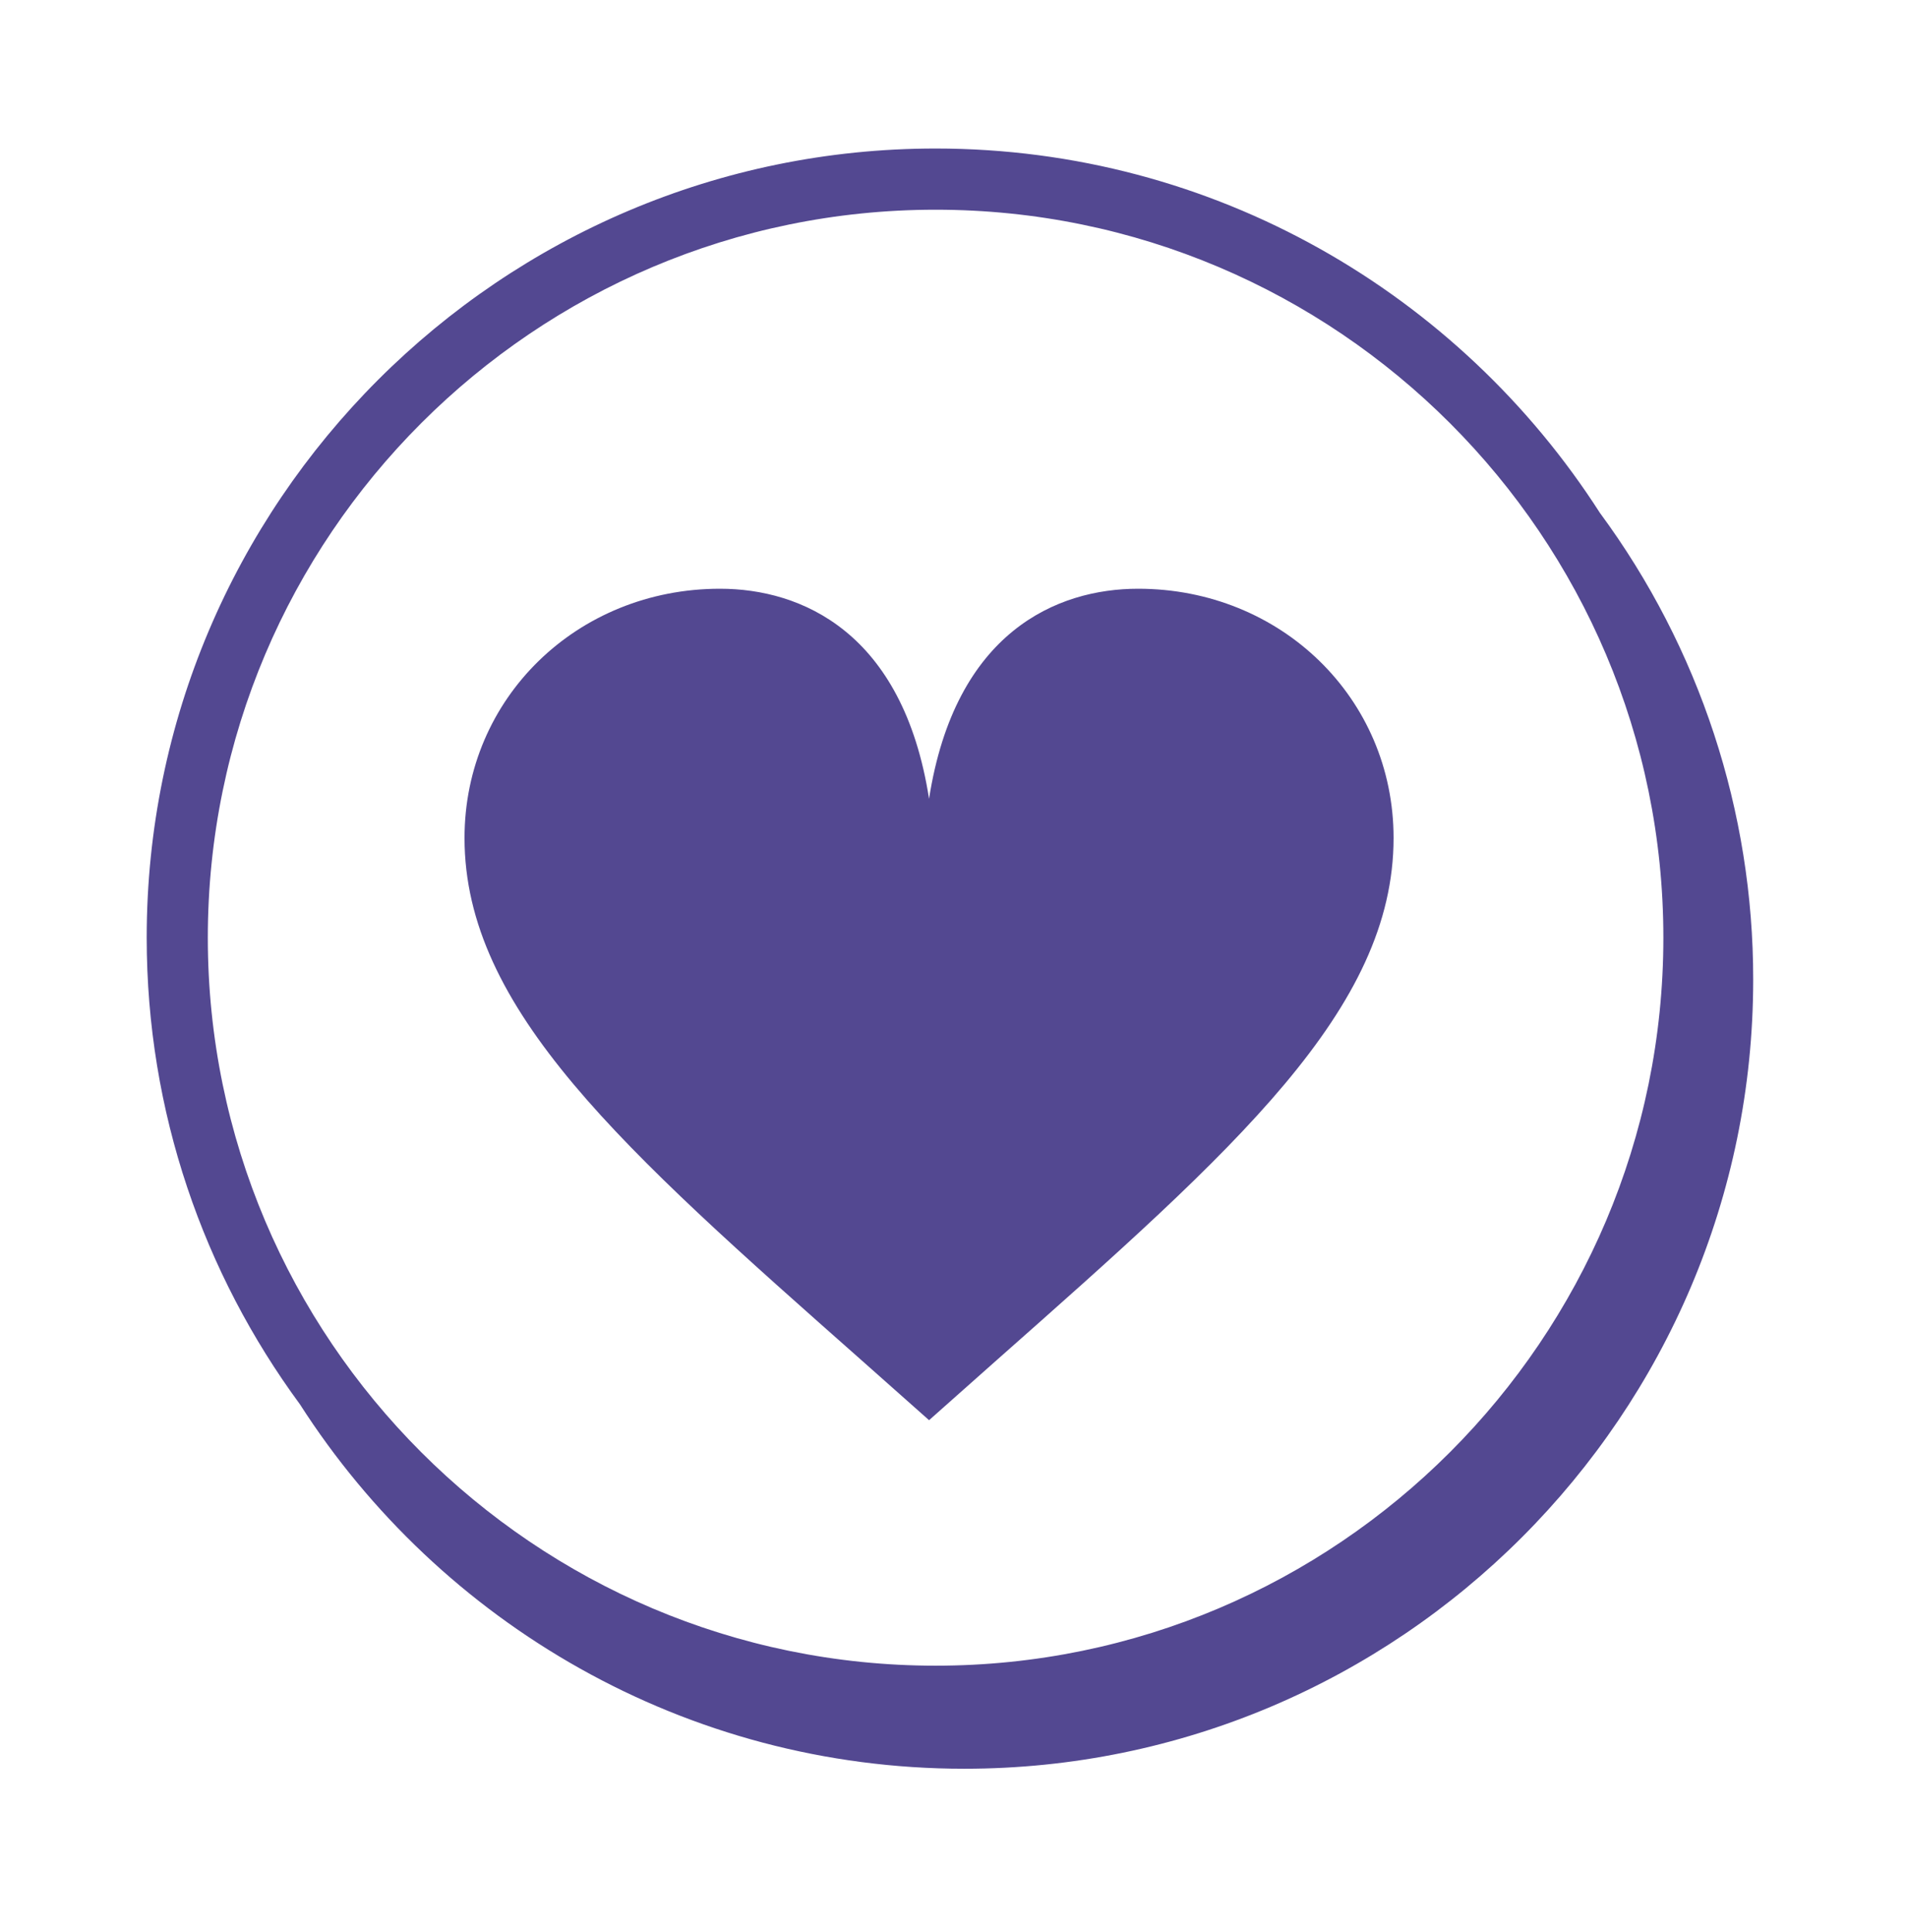 <svg width="78" height="79" viewBox="0 0 78 79" fill="none" xmlns="http://www.w3.org/2000/svg">
<path fill-rule="evenodd" clip-rule="evenodd" d="M38.268 68.109C21.854 68.109 8.5 54.755 8.5 38.342C8.5 21.927 21.854 8.575 38.268 8.575C54.681 8.575 68.035 21.927 68.035 38.342C68.035 54.755 54.681 68.109 38.268 68.109ZM65.437 20.968C59.696 12.02 49.666 6.073 38.268 6.073C20.476 6.073 6 20.547 6 38.34C6 45.474 8.331 52.071 12.266 57.419C18.006 66.373 28.039 72.323 39.442 72.323C57.234 72.323 71.709 57.847 71.709 40.056C71.715 33.186 69.517 26.495 65.437 20.968Z" fill="#534891"/>
<path fill-rule="evenodd" clip-rule="evenodd" d="M46.548 24.073C43.244 24.073 39.065 25.826 38 32.663C36.935 25.826 32.756 24.073 29.45 24.073C23.599 24.073 19 28.556 19 34.264C19 41.267 25.46 46.974 35.246 55.627L37.997 58.068V58.072L38 58.069L38.003 58.072V58.069L40.753 55.627C50.539 46.972 57 41.267 57 34.263C57 28.556 52.402 24.073 46.548 24.073Z" fill="#534891"/>
</svg>
